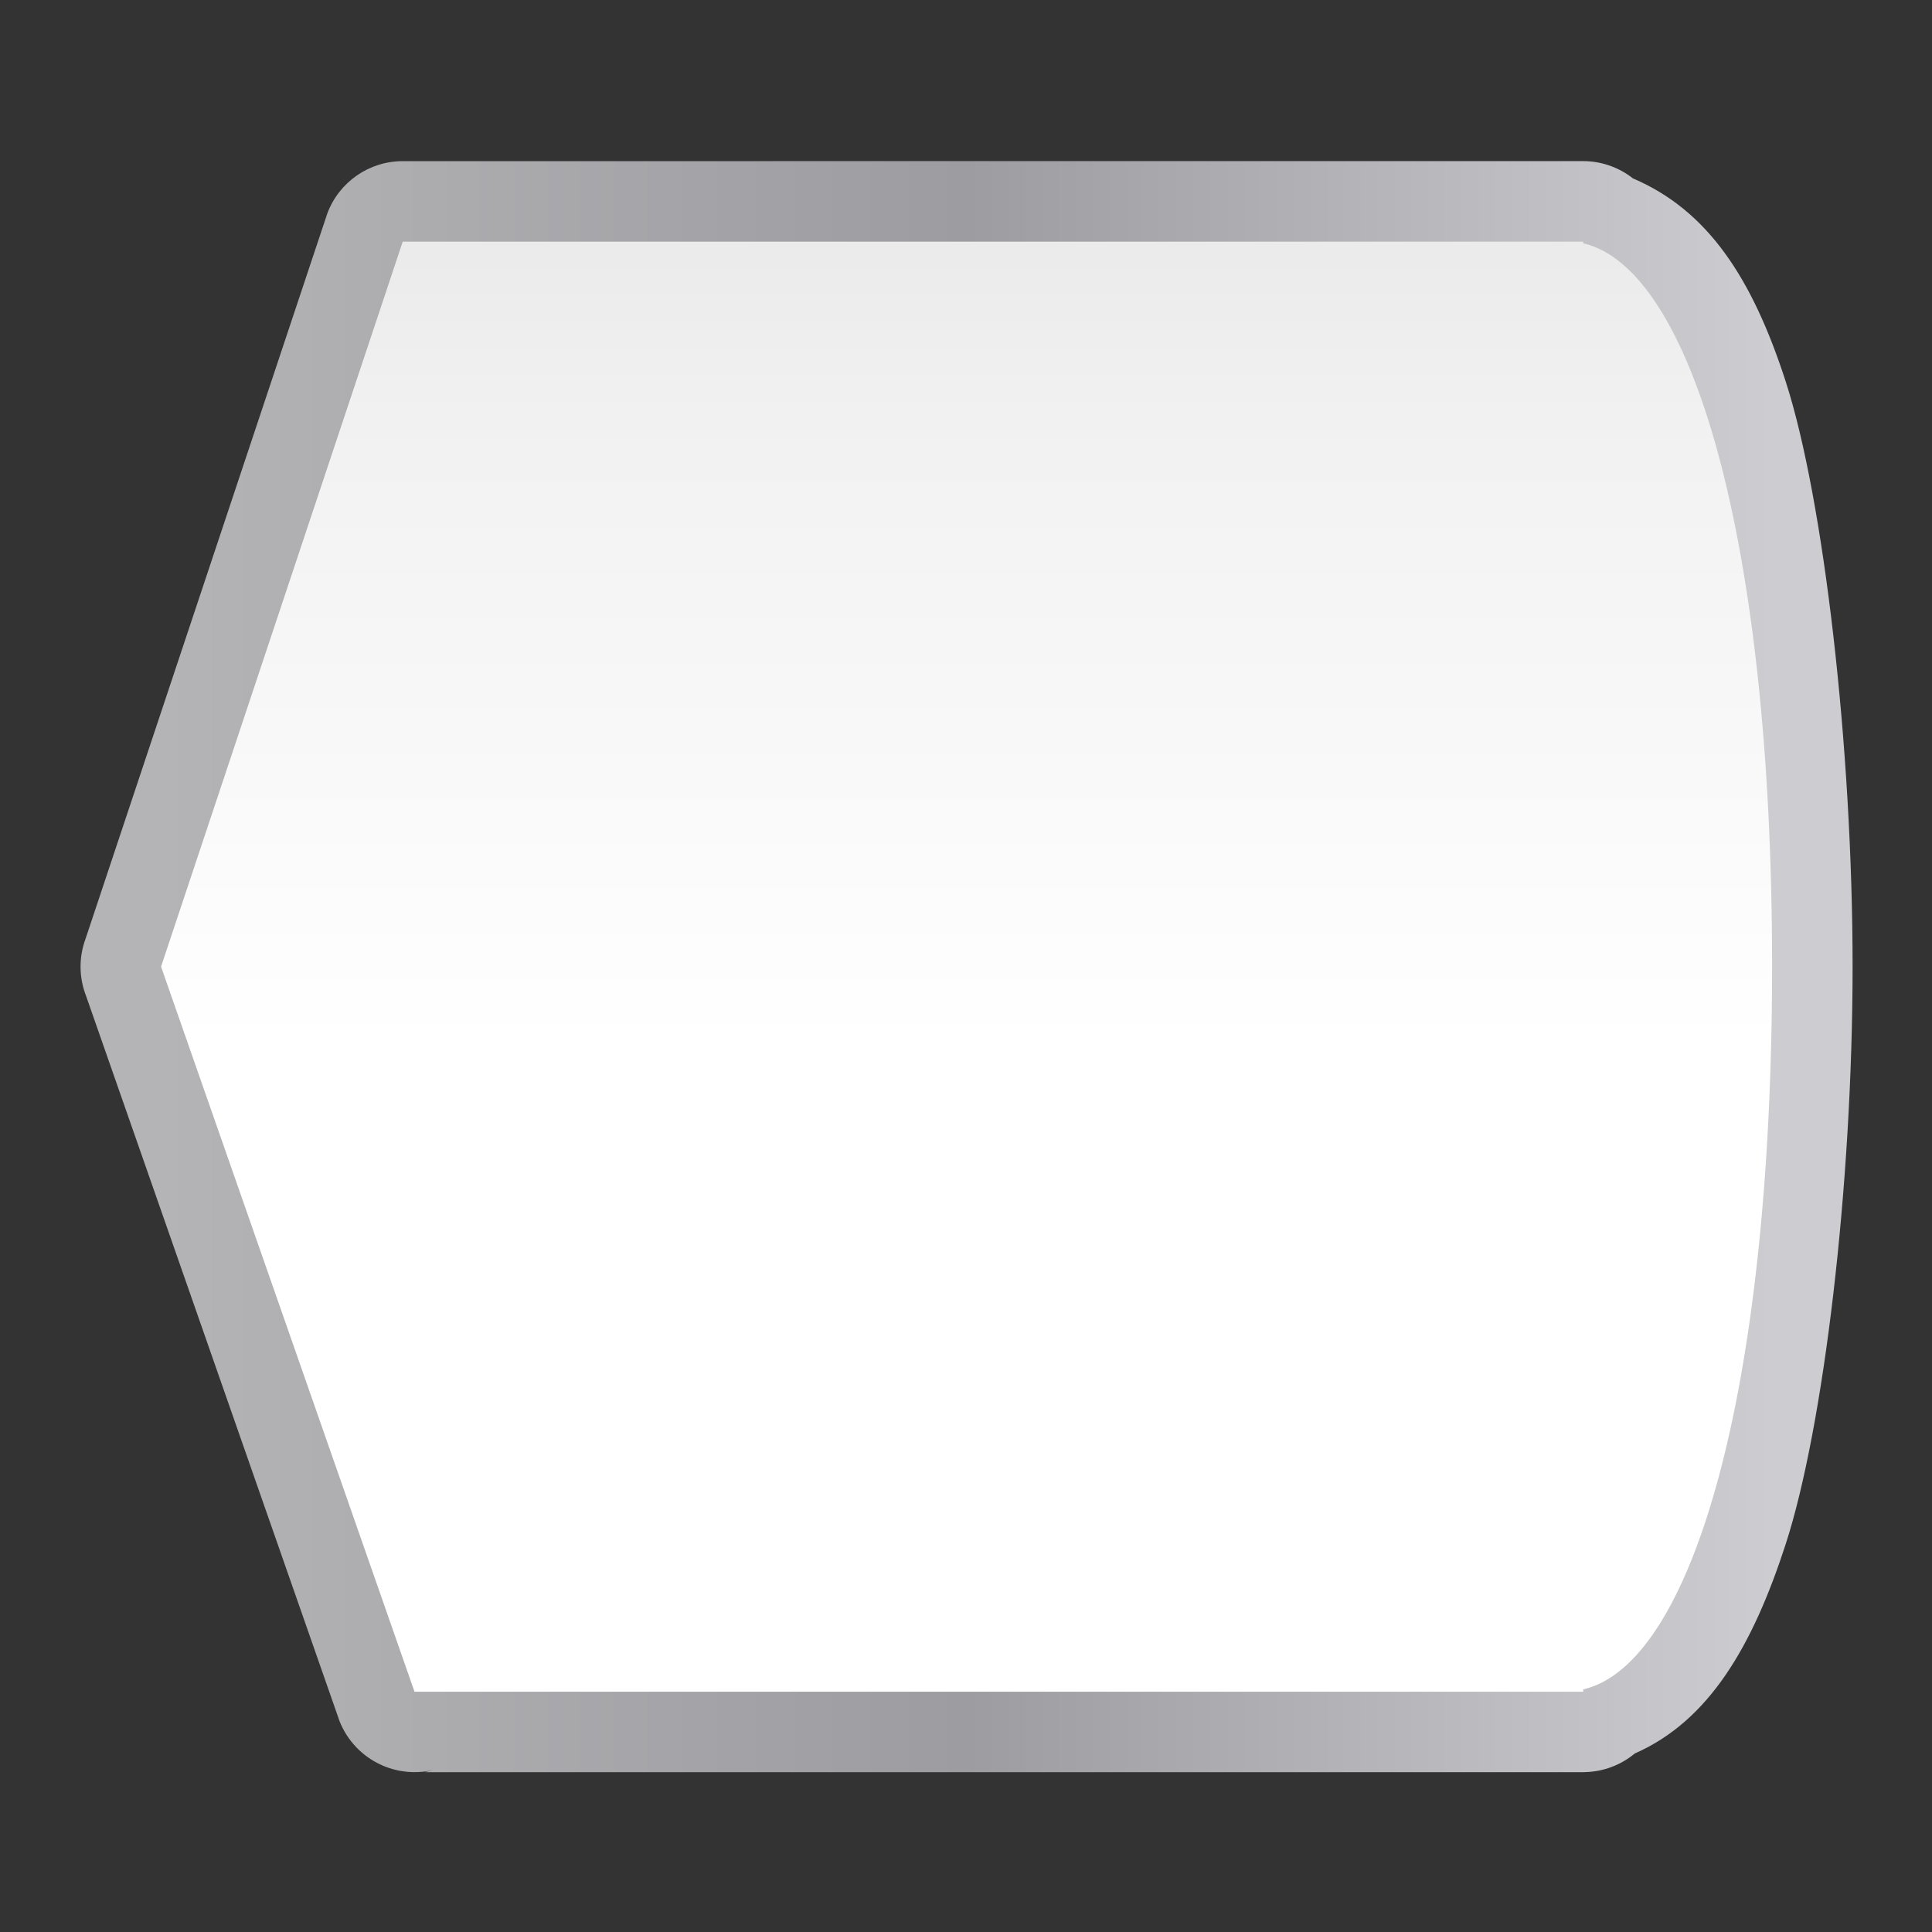 <svg height="24" viewBox="0 0 24 24" width="24" xmlns="http://www.w3.org/2000/svg" xmlns:xlink="http://www.w3.org/1999/xlink"><rect x="0" y="0" width="24" height="24" fill="#333333" stroke="none"/><linearGradient id="a" gradientTransform="matrix(0 1 1 0 4.218 -0)" gradientUnits="userSpaceOnUse" x1="128" x2="0" y1="65.599" y2="65.599"><stop offset="0" stop-color="#fff"/><stop offset=".455" stop-color="#fff"/><stop offset=".811" stop-color="#f1f1f1"/><stop offset=".917" stop-color="#eaeaea"/><stop offset="1" stop-color="#dfdfdf"/></linearGradient><linearGradient id="b" gradientUnits="userSpaceOnUse" x1="5.823" x2="122.176" y1="64.001" y2="64.001"><stop offset="0" stop-color="#b4b4b6"/><stop offset=".5" stop-color="#9c9ca1"/><stop offset="1" stop-color="#cdcdd1"/></linearGradient><g fill-rule="evenodd" transform="matrix(.172 0 0 .172 1 1)"><path d="m23.271 5.824c-2.424.001-4.593 1.504-5.443 3.773l-17.453 52.361c-.505 1.345-.494 2.83.031 4.168l18.303 52.366c.546 1.382 1.6 2.502 2.945 3.131.107.051.215.098.324.143.083.032.166.062.25.09.096.034.193.065.291.094.087.025.175.048.264.068.103.025.206.047.311.066.096.016.192.03.289.041.084.012.168.023.252.031.116.009.233.015.35.018.503.014 1.005-.037 1.494-.152l-.621.158 79.869-.001h2.865c.025 0.0.05 0.0.074 0 .008 0.0.016 0.0.023 0h.006.834c.042-.002.083-.004.125-.006 1.318-.027 2.588-.502 3.602-1.346 5.356-2.35 8.505-7.744 10.893-15.102 2.747-8.466 4.832-25.907 4.837-41.726v-.002c-.002-15.828-2.091-33.802-4.837-42.276-2.406-7.424-5.597-12.333-11.028-14.651-1.025-.808-2.292-1.248-3.598-1.248h-.85-1.602-1.354-14.537zm86.264 116.053c-.011.004-.005.002-.016.006.005-.002.01-.004.016-.006zm-3.066.178c.034.006.068.011.102.016l-.045-.004c.615.123.621.133-.057-.012z" fill="url(#b)"/><path d="m24.122 116.365.005.001.005.001.007-.001.007-.001 80.581-0h2.939c.005.001.009.001.014.002.003-.001.007-.001.01-.002h.84v-.168c7.799-1.779 13.632-21.292 13.642-52.198-.003-30.925-5.844-50.462-13.648-52.242v-.119h-.85-1.602-1.354-14.537-66.909l-17.454 52.363z" fill="url(#a)"/></g></svg>